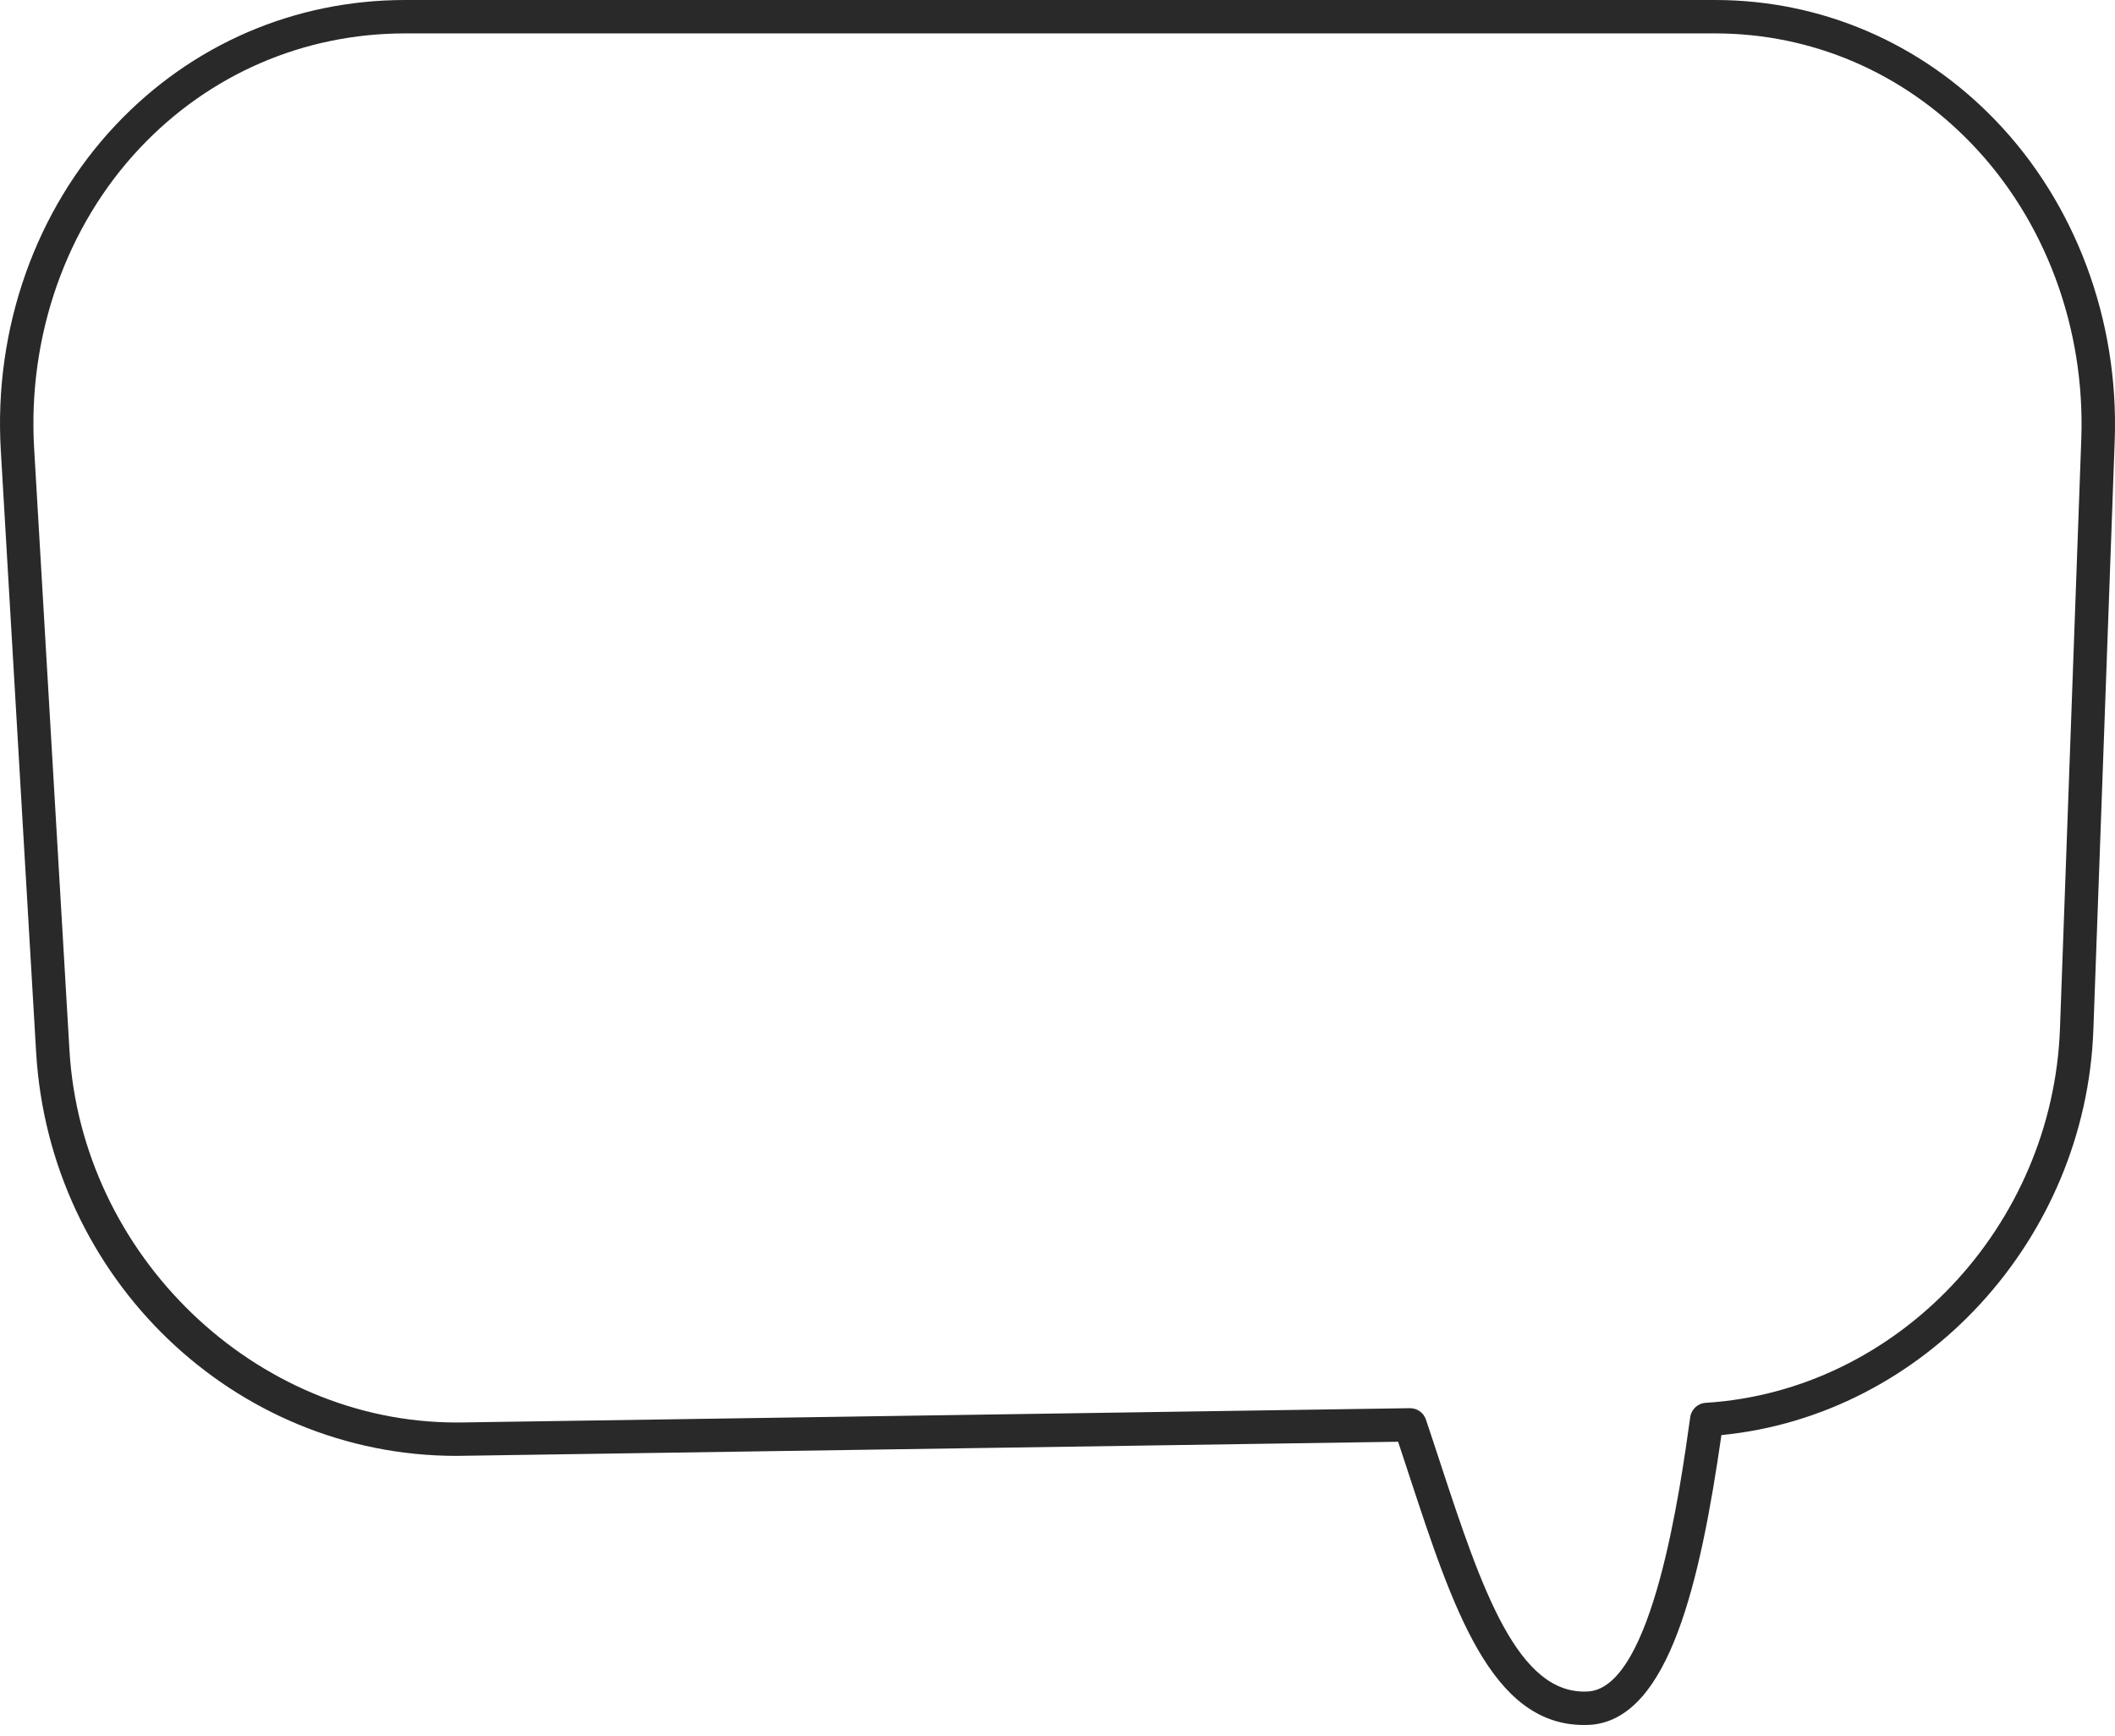 <svg width="67" height="55" viewBox="0 0 67 55" fill="none" xmlns="http://www.w3.org/2000/svg">
<path d="M44.669 44.609C44.897 44.609 45.098 44.753 45.171 44.97C45.328 45.434 45.48 45.899 45.63 46.357C46.938 50.335 48.086 53.755 50.347 53.58C52.359 53.382 53.219 47.216 53.544 44.893C53.579 44.645 53.784 44.454 54.035 44.439C60.103 44.062 65.032 38.852 65.257 32.575L65.932 13.914C66.06 10.387 64.789 6.969 62.444 4.539C60.28 2.295 57.399 1.058 54.329 1.058H12.837C9.625 1.058 6.641 2.347 4.434 4.686C2.095 7.168 0.873 10.637 1.081 14.202L2.2 33.265C2.581 39.769 8.08 45.062 14.459 45.062L14.639 45.061L44.661 44.609C44.664 44.609 44.666 44.609 44.669 44.609ZM50.178 54.645C47.237 54.645 46.026 50.956 44.625 46.688C44.515 46.351 44.404 46.012 44.29 45.672L14.459 46.12C7.412 46.12 1.564 40.501 1.144 33.327L0.025 14.264C-0.201 10.409 1.126 6.653 3.665 3.96C6.073 1.406 9.33 0 12.837 0H54.329C57.688 0 60.841 1.351 63.206 3.804C65.749 6.44 67.128 10.139 66.991 13.952L66.315 32.613C66.077 39.278 60.938 44.837 54.532 45.461C53.859 50.136 52.874 54.395 50.438 54.635C50.343 54.642 50.259 54.645 50.178 54.645Z" fill="#292929"/>
</svg>
